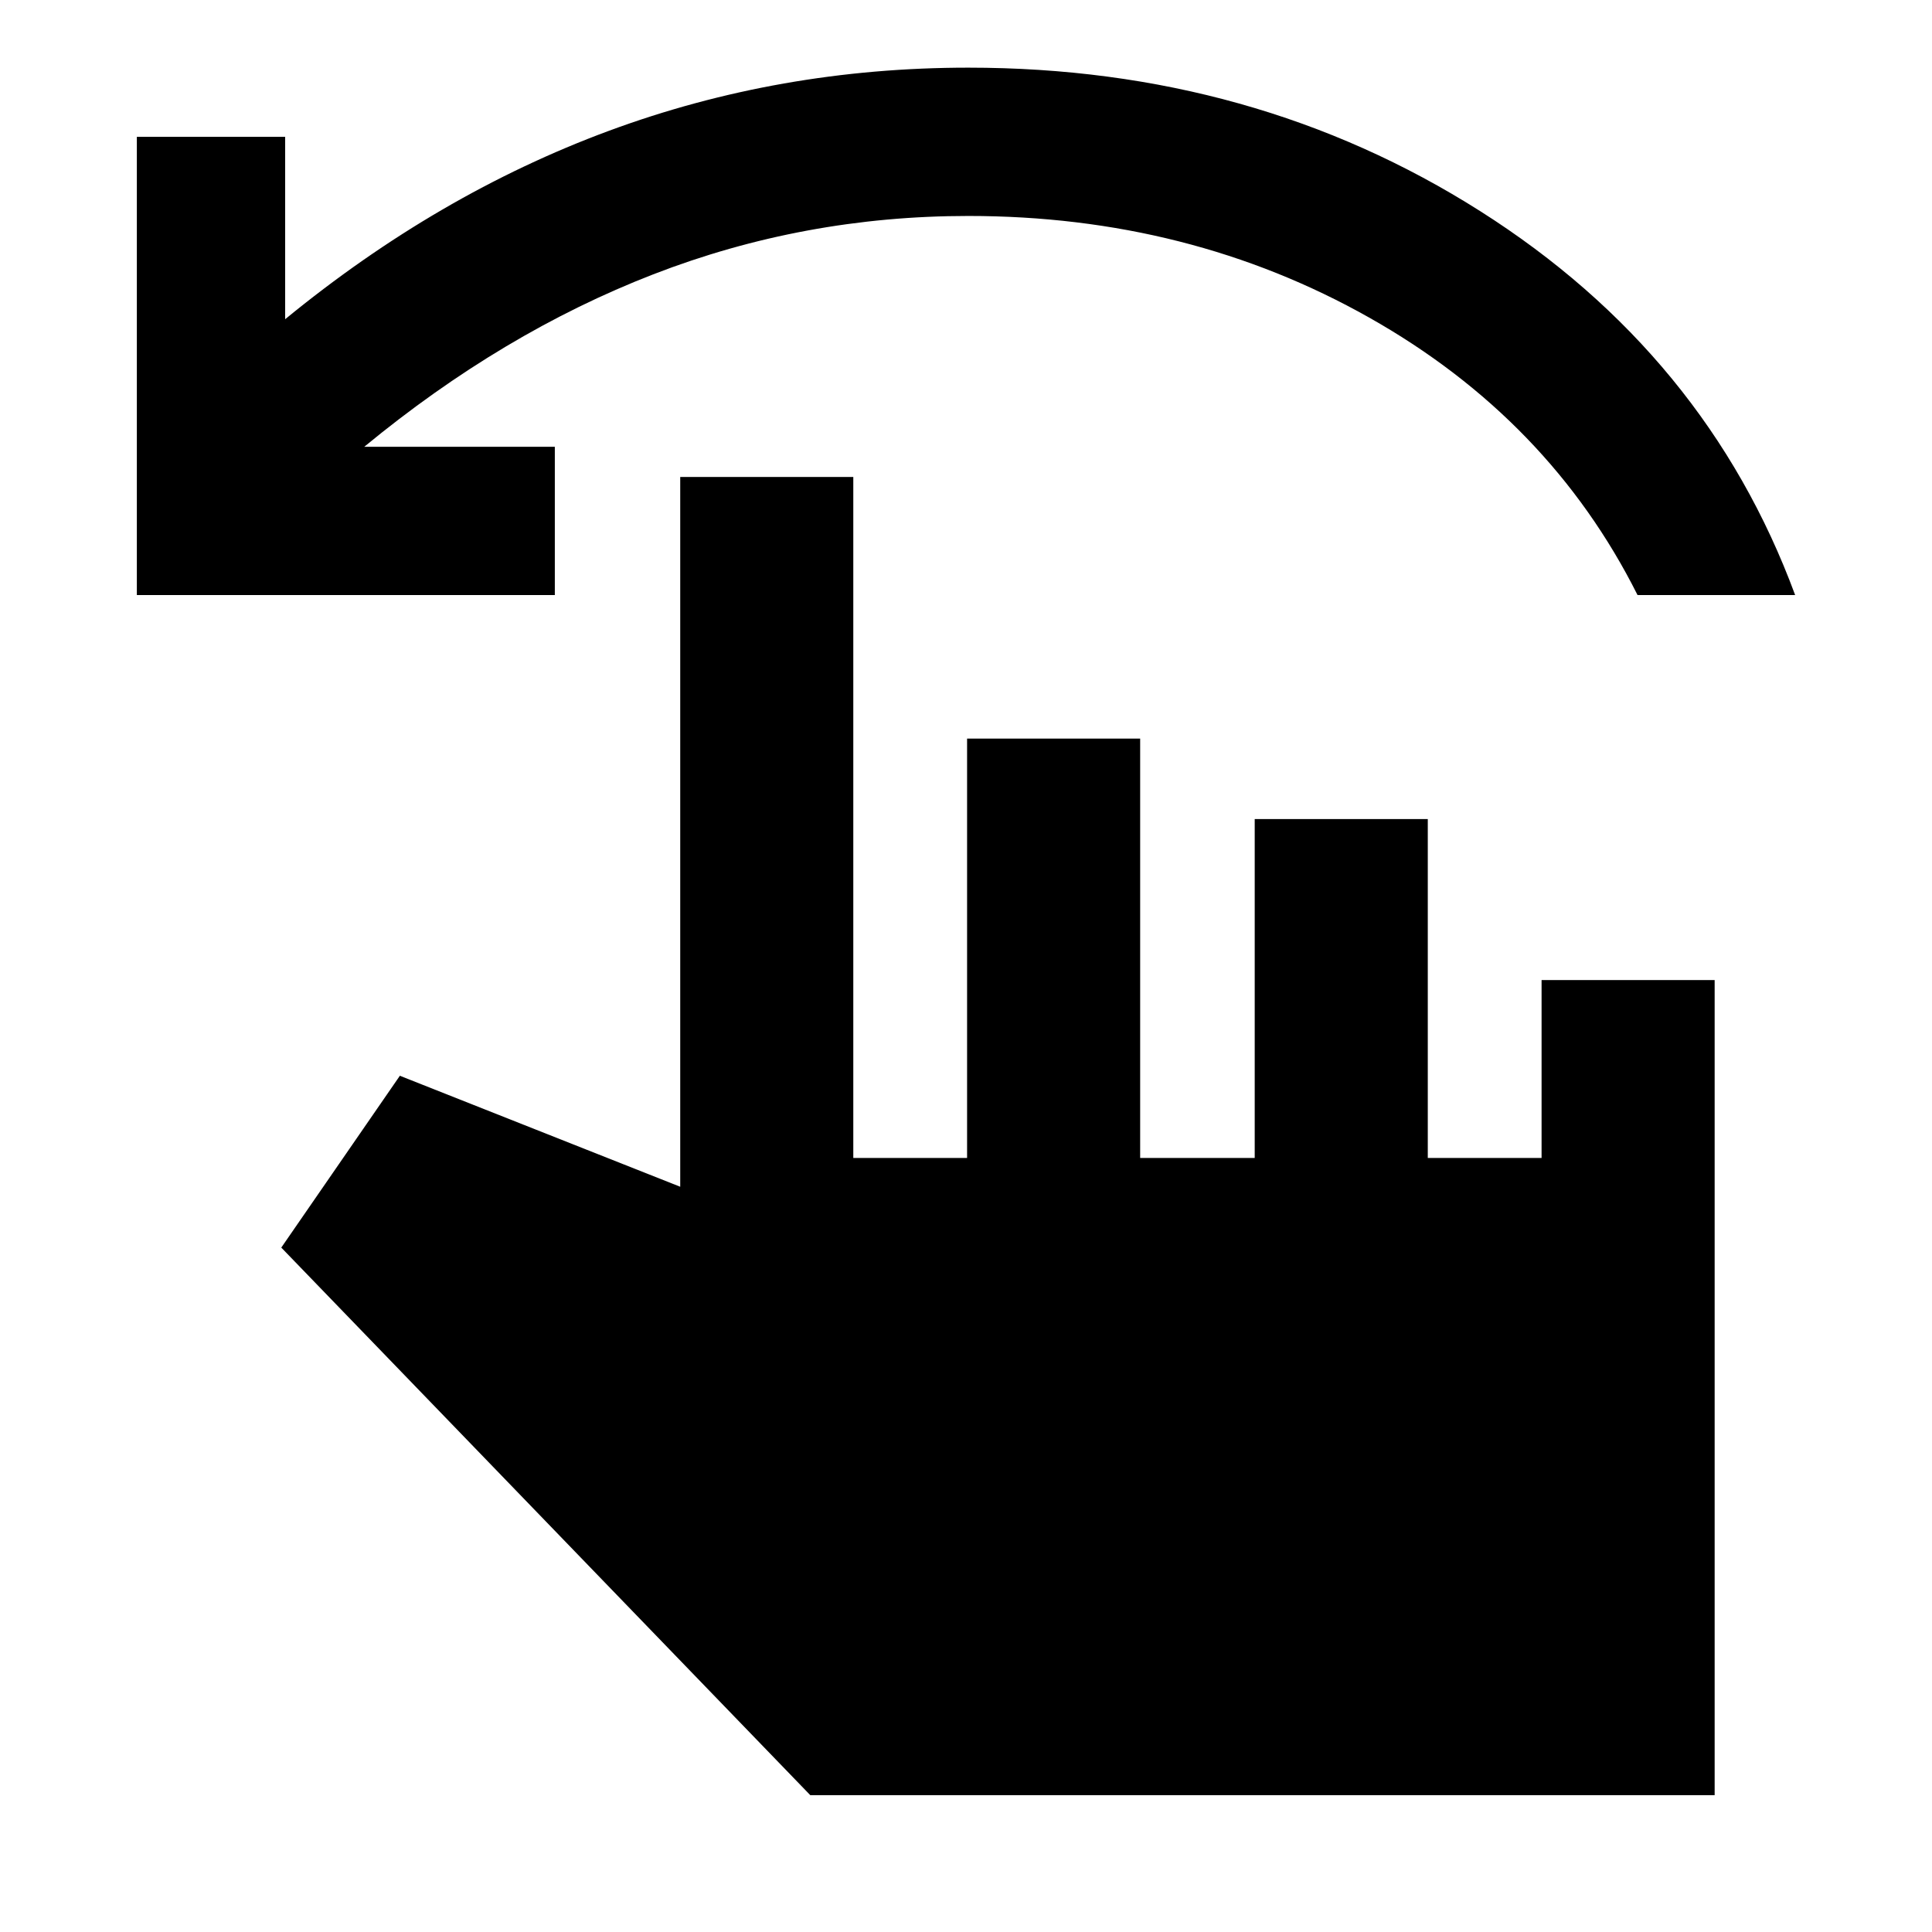 <svg xmlns="http://www.w3.org/2000/svg" height="24" viewBox="0 -960 960 960" width="24"><path d="M68-664.31V-892h73.69v90.62q75.85-62.16 160.77-93.58 84.93-31.42 178.69-31.42 141.93 0 254.31 71.27T892-664.31h-78.31q-43.84-87.38-133.34-137.88t-199.2-50.5q-81.69 0-156.53 29-74.85 29-143.62 85.69h94.69v73.69H68ZM402.62-68 139.77-340.08l58.92-85.38L338-370.31V-723h86v338.39h56.54V-593h86v208.39h56.92V-553h86v168.39H766V-473h86v405H402.62Z"/></svg>